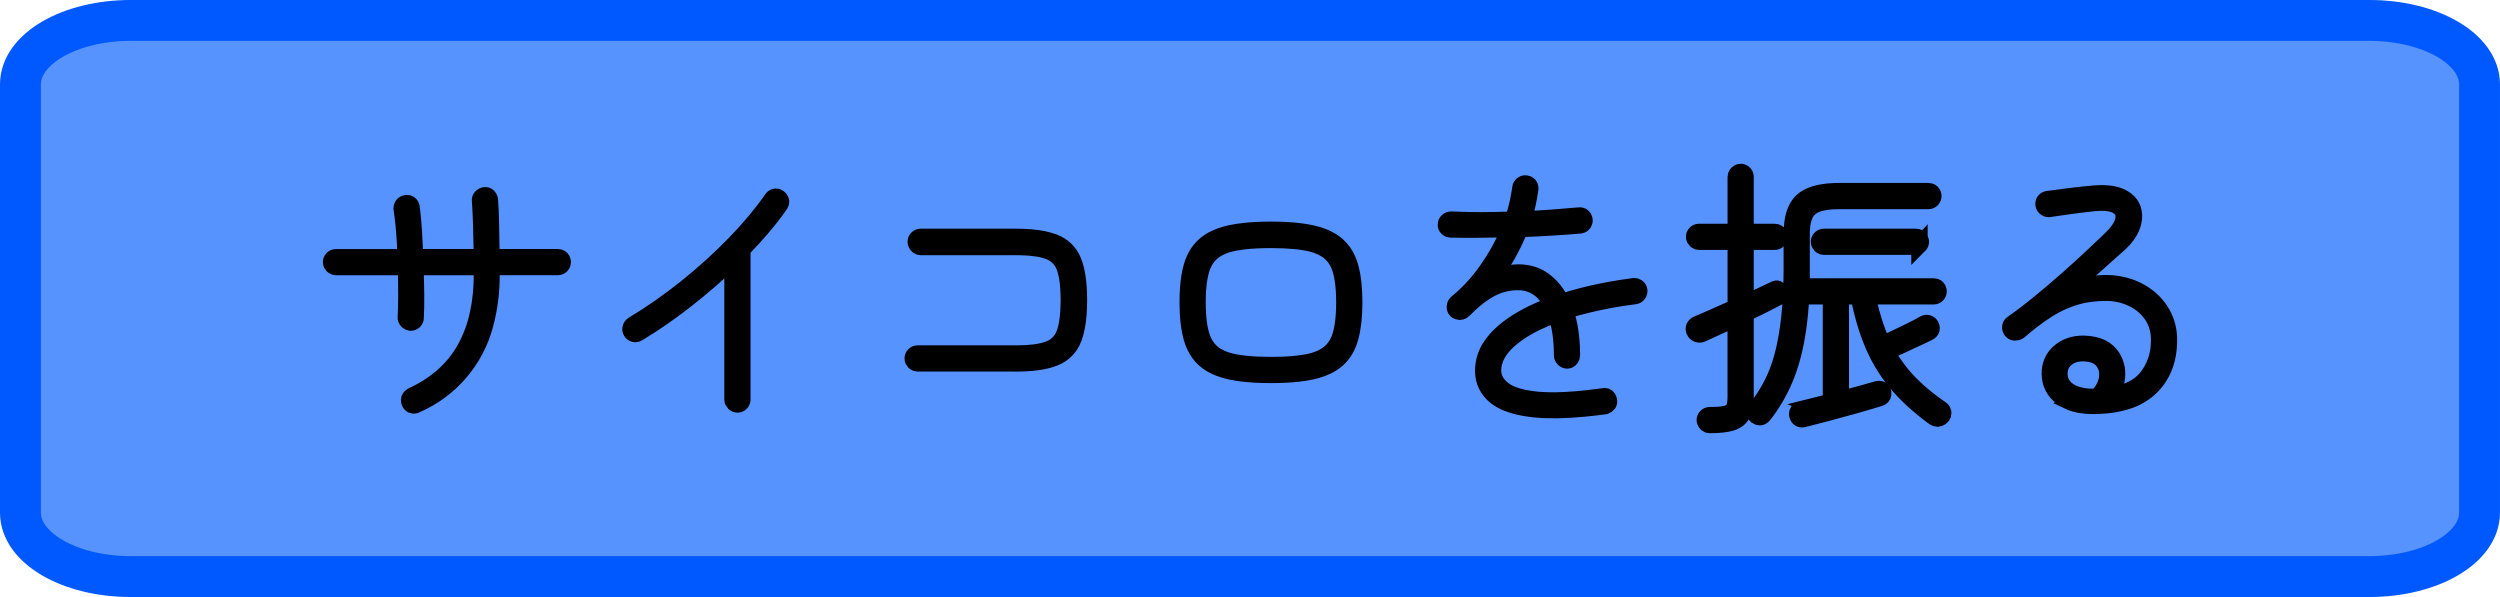 <svg version="1.1" xmlns="http://www.w3.org/2000/svg" xmlns:xlink="http://www.w3.org/1999/xlink" width="152.837" height="36.499" viewBox="0,0,152.837,36.499"><g transform="translate(-163.582,-161.751)"><g data-paper-data="{&quot;isPaintingLayer&quot;:true}" stroke-linejoin="miter" stroke-miterlimit="10" stroke-dasharray="" stroke-dashoffset="0" style="mix-blend-mode: normal"><path d="M315.168,166.907v26.185c0,2.164 -3.006,3.907 -6.741,3.907h-136.854c-3.735,0 -6.741,-1.742 -6.741,-3.907v-26.185c0,-2.164 3.006,-3.907 6.741,-3.907h136.854c3.735,0 6.741,1.742 6.741,3.907z" fill="#5793ff" fill-rule="nonzero" stroke="#0059ff" stroke-width="2.5" stroke-linecap="butt"/><path d="M274.491,186.58c-0.318,0.078 -0.583,0.14 -0.795,0.184c-0.046,0.006 -0.089,0.025 -0.126,0.053c-0.026,0.021 -0.048,0.045 -0.067,0.072c-0.034,0.048 -0.052,0.104 -0.052,0.163c0,0.007 0,0.015 0.001,0.022c0.002,0.02 0.005,0.039 0.01,0.058c0.001,0.003 0.001,0.005 0.002,0.008c0.052,0.187 0.166,0.266 0.344,0.238c0.019,-0.003 0.038,-0.007 0.056,-0.012c0.446,-0.112 0.943,-0.24 1.49,-0.385c0.547,-0.145 1.097,-0.296 1.649,-0.452c0.036,-0.01 0.073,-0.021 0.109,-0.031c0.253,-0.072 0.494,-0.142 0.722,-0.209c0.217,-0.064 0.434,-0.129 0.651,-0.196c0.033,-0.009 0.064,-0.022 0.094,-0.039c0.105,-0.06 0.149,-0.157 0.133,-0.291c-0.002,-0.019 -0.005,-0.037 -0.01,-0.055c-0.007,-0.044 -0.03,-0.084 -0.065,-0.113c-0.019,-0.015 -0.039,-0.028 -0.061,-0.038c-0.014,-0.007 -0.029,-0.012 -0.045,-0.017c-0.057,-0.018 -0.112,-0.017 -0.165,0c-0.007,0.002 -0.013,0.004 -0.02,0.006c-0.197,0.057 -0.429,0.123 -0.696,0.198c-0.096,0.027 -0.193,0.054 -0.289,0.081c-0.402,0.112 -0.815,0.223 -1.239,0.335v-6.296h1.088c0.119,0.601 0.258,1.162 0.418,1.684c0.144,0.479 0.318,0.948 0.52,1.405c0.003,0.007 0.006,0.014 0.009,0.021c0.373,0.843 0.87,1.626 1.473,2.323c0.27,0.31 0.557,0.605 0.859,0.883c0.42,0.387 0.863,0.749 1.326,1.084c0.146,0.101 0.285,0.104 0.417,0.009c0.031,-0.023 0.06,-0.048 0.086,-0.076c0.042,-0.05 0.065,-0.114 0.064,-0.179c0,-0.02 -0.002,-0.042 -0.006,-0.063c-0.002,-0.009 -0.003,-0.017 -0.006,-0.026c-0.017,-0.078 -0.067,-0.144 -0.137,-0.183c-0.269,-0.183 -0.532,-0.375 -0.788,-0.577c-0.399,-0.313 -0.776,-0.651 -1.13,-1.014c-0.541,-0.558 -1.007,-1.189 -1.398,-1.892c0.138,-0.056 0.287,-0.12 0.446,-0.191c0.131,-0.058 0.261,-0.117 0.391,-0.178l0.938,-0.435c0.195,-0.091 0.373,-0.175 0.534,-0.252c0.09,-0.044 0.18,-0.088 0.27,-0.133c0.089,-0.045 0.145,-0.106 0.167,-0.184c0.007,-0.025 0.011,-0.052 0.011,-0.078c0,-0.052 -0.015,-0.104 -0.045,-0.156c-0.045,-0.078 -0.106,-0.128 -0.184,-0.151c-0.025,-0.007 -0.052,-0.011 -0.078,-0.011c-0.052,0 -0.104,0.015 -0.156,0.045c-0.071,0.041 -0.142,0.081 -0.213,0.12c-0.076,0.042 -0.157,0.085 -0.243,0.13c-0.11,0.057 -0.22,0.114 -0.331,0.169c-0.313,0.156 -0.625,0.307 -0.938,0.452c-0.093,0.043 -0.187,0.087 -0.28,0.13c-0.089,0.041 -0.174,0.08 -0.254,0.116c-0.09,0.041 -0.18,0.082 -0.27,0.122c-0.027,-0.057 -0.053,-0.113 -0.079,-0.17c-0.173,-0.386 -0.323,-0.782 -0.449,-1.186c-0.058,-0.184 -0.112,-0.37 -0.164,-0.556c-0.091,-0.331 -0.173,-0.665 -0.247,-1.001h4.052c0.089,0 0.162,-0.031 0.218,-0.092c0.002,-0.002 0.004,-0.004 0.006,-0.007c0.05,-0.056 0.078,-0.128 0.078,-0.203c0,-0.016 -0.001,-0.032 -0.003,-0.048c-0.007,-0.064 -0.035,-0.124 -0.081,-0.169c-0.033,-0.033 -0.073,-0.057 -0.117,-0.07c-0.033,-0.01 -0.067,-0.014 -0.101,-0.014h-8.087c0.001,-0.021 0.003,-0.042 0.004,-0.063c0.009,-0.152 0.013,-0.304 0.013,-0.456v-0.536v-2.16c-0,-0.045 0.001,-0.09 0.002,-0.136c0.019,-0.686 0.186,-1.166 0.5,-1.438c0.071,-0.061 0.15,-0.114 0.233,-0.157c0.352,-0.186 0.871,-0.278 1.558,-0.278h5.458c0.089,0 0.162,-0.031 0.218,-0.092c0.002,-0.002 0.004,-0.004 0.006,-0.007c0.05,-0.056 0.078,-0.128 0.078,-0.203c0,-0.016 -0.001,-0.032 -0.003,-0.048c-0.007,-0.064 -0.035,-0.124 -0.081,-0.169c-0.033,-0.033 -0.073,-0.057 -0.117,-0.07c-0.033,-0.01 -0.067,-0.014 -0.101,-0.014h-5.458c-0.1,-0 -0.2,0.002 -0.299,0.006c-0.903,0.034 -1.551,0.228 -1.944,0.58c-0.32,0.287 -0.522,0.727 -0.607,1.321c-0.032,0.234 -0.047,0.469 -0.046,0.705v2.16c0,1.116 -0.053,2.14 -0.159,3.069c-0.07,0.634 -0.176,1.264 -0.318,1.887c-0.034,0.149 -0.072,0.297 -0.114,0.444c-0.311,1.146 -0.857,2.215 -1.603,3.139c-0.056,0.056 -0.081,0.128 -0.075,0.218c0,0.003 0.001,0.007 0.001,0.01c0.006,0.081 0.045,0.156 0.108,0.207c0.148,0.102 0.281,0.1 0.398,-0.005c0.026,-0.024 0.05,-0.05 0.071,-0.079c0.726,-0.938 1.264,-1.981 1.616,-3.131c0.052,-0.17 0.1,-0.34 0.144,-0.512c0.267,-1.037 0.434,-2.234 0.501,-3.59h1.825v6.446c-0.368,0.1 -0.712,0.19 -1.03,0.268zM257.438,186.773c-1.024,-0.099 -1.793,-0.33 -2.309,-0.694c-0.035,-0.025 -0.069,-0.05 -0.102,-0.077c-0.244,-0.188 -0.441,-0.429 -0.577,-0.705c-0.125,-0.258 -0.189,-0.546 -0.193,-0.864c-0,-0.01 -0,-0.021 -0,-0.031c0.003,-0.537 0.168,-1.061 0.472,-1.503c0.179,-0.265 0.389,-0.508 0.624,-0.724c0.568,-0.529 1.324,-1.005 2.267,-1.426c0.282,-0.125 0.567,-0.242 0.856,-0.349c-0.129,-0.265 -0.295,-0.51 -0.494,-0.726c-0.415,-0.449 -1.004,-0.697 -1.616,-0.68c-0.58,0 -1.13,0.137 -1.649,0.41c-0.226,0.121 -0.443,0.258 -0.648,0.412c-0.202,0.149 -0.408,0.321 -0.618,0.514c-0.131,0.121 -0.259,0.244 -0.383,0.372c-0.023,0.024 -0.049,0.044 -0.077,0.062c-0.05,0.031 -0.102,0.047 -0.157,0.047c-0.006,0 -0.012,-0 -0.018,-0.001c-0.036,-0.002 -0.072,-0.009 -0.106,-0.021c-0.042,-0.015 -0.08,-0.039 -0.112,-0.071c-0.056,-0.056 -0.081,-0.128 -0.075,-0.218c0.002,-0.036 0.009,-0.072 0.021,-0.106c0.015,-0.042 0.039,-0.08 0.071,-0.112c0.63,-0.513 1.193,-1.103 1.678,-1.755c0.073,-0.098 0.144,-0.196 0.214,-0.296c0.493,-0.7 0.913,-1.448 1.256,-2.232c0.034,-0.079 0.068,-0.158 0.1,-0.238c-0.636,0.011 -1.264,0.02 -1.884,0.025c-0.62,0.006 -1.192,0.003 -1.716,-0.008c-0.067,0 -0.132,-0.024 -0.182,-0.068c-0.009,-0.008 -0.018,-0.016 -0.027,-0.024c-0.061,-0.061 -0.087,-0.131 -0.075,-0.209c0,-0.089 0.033,-0.162 0.1,-0.218c0.029,-0.025 0.061,-0.045 0.096,-0.059c0.038,-0.016 0.08,-0.024 0.122,-0.024c1.172,0.056 2.433,0.056 3.784,0c0.112,-0.324 0.204,-0.65 0.276,-0.979c0.062,-0.28 0.115,-0.562 0.158,-0.845c0.006,-0.039 0.012,-0.078 0.017,-0.118c0.004,-0.038 0.015,-0.074 0.032,-0.108c0.02,-0.04 0.049,-0.074 0.085,-0.101c0.026,-0.02 0.055,-0.036 0.086,-0.047c0.042,-0.014 0.086,-0.018 0.131,-0.012c0.035,0.004 0.069,0.013 0.101,0.027c0.042,0.018 0.079,0.046 0.108,0.082c0.04,0.049 0.062,0.109 0.062,0.172c0,0.015 -0,0.031 -0.002,0.047c-0,0.002 -0.001,0.005 -0.001,0.007c-0.045,0.313 -0.1,0.625 -0.167,0.938c-0.067,0.313 -0.151,0.62 -0.251,0.921c0.592,-0.022 1.178,-0.056 1.758,-0.1c0.58,-0.045 1.127,-0.089 1.641,-0.134c0.089,-0.011 0.165,0.008 0.226,0.059c0.05,0.041 0.085,0.097 0.099,0.159c0.004,0.016 0.007,0.033 0.009,0.05c0.01,0.069 -0.004,0.133 -0.042,0.194c-0.005,0.008 -0.011,0.016 -0.017,0.024c-0.046,0.062 -0.115,0.104 -0.192,0.115c-0.006,0.001 -0.011,0.002 -0.017,0.003c-0.525,0.045 -1.105,0.087 -1.741,0.126c-0.636,0.039 -1.284,0.07 -1.942,0.092c-0.435,1.105 -1.027,2.143 -1.775,3.114c0.236,-0.124 0.484,-0.226 0.739,-0.304c0.035,-0.011 0.071,-0.021 0.107,-0.031c0.263,-0.073 0.534,-0.112 0.806,-0.117c0.013,-0 0.026,-0 0.039,-0c0.303,-0.003 0.604,0.044 0.891,0.139c0.235,0.079 0.457,0.193 0.658,0.339c0.298,0.217 0.556,0.484 0.763,0.789c0.119,0.173 0.225,0.354 0.316,0.542c0.408,-0.138 0.821,-0.26 1.238,-0.368c0.267,-0.069 0.536,-0.134 0.805,-0.193c0.527,-0.115 1.058,-0.215 1.591,-0.298c0.256,-0.04 0.513,-0.078 0.77,-0.112c0.016,-0.002 0.032,-0.003 0.048,-0.003c0.067,-0.001 0.133,0.021 0.187,0.062c0.03,0.022 0.056,0.05 0.077,0.081c0.021,0.034 0.035,0.072 0.041,0.111c0.009,0.062 -0.002,0.122 -0.031,0.18c-0.008,0.016 -0.017,0.031 -0.028,0.046c-0.044,0.066 -0.114,0.111 -0.193,0.123c-0.006,0.001 -0.011,0.002 -0.017,0.003c-0.534,0.066 -1.065,0.148 -1.594,0.247c-0.228,0.043 -0.456,0.089 -0.683,0.138c-0.407,0.089 -0.811,0.187 -1.213,0.296c-0.256,0.069 -0.51,0.144 -0.762,0.223c0.138,0.405 0.239,0.822 0.3,1.245c0.059,0.398 0.093,0.822 0.1,1.273c0.001,0.065 0.002,0.13 0.002,0.195c-0,0.065 -0.02,0.129 -0.057,0.183c-0.008,0.012 -0.017,0.024 -0.026,0.035c-0.047,0.059 -0.117,0.095 -0.193,0.1c-0.008,0.001 -0.016,0.001 -0.025,0.001c-0.061,-0 -0.12,-0.021 -0.166,-0.06c-0.015,-0.012 -0.03,-0.026 -0.043,-0.04c-0.061,-0.067 -0.092,-0.14 -0.092,-0.218c0,-0.491 -0.031,-0.946 -0.092,-1.365c-0.034,-0.238 -0.082,-0.474 -0.142,-0.707c-0.038,-0.148 -0.083,-0.295 -0.134,-0.44c-0.411,0.149 -0.813,0.319 -1.207,0.509c-0.389,0.19 -0.738,0.39 -1.049,0.6c-0.203,0.137 -0.398,0.286 -0.582,0.447c-0.196,0.169 -0.374,0.357 -0.531,0.562c-0.186,0.246 -0.318,0.497 -0.396,0.755c-0.057,0.186 -0.086,0.38 -0.086,0.574c0,0.329 0.122,0.645 0.343,0.889c0.088,0.101 0.187,0.193 0.293,0.275c0.424,0.329 1.127,0.539 2.11,0.628c0.175,0.016 0.35,0.026 0.525,0.031c0.696,0.022 1.533,-0.021 2.511,-0.128c0.322,-0.036 0.644,-0.076 0.966,-0.121c0.027,-0.007 0.054,-0.01 0.079,-0.01c0.054,-0.001 0.106,0.018 0.148,0.052c0.05,0.041 0.085,0.097 0.099,0.159c0.004,0.016 0.007,0.033 0.009,0.05c0.019,0.068 0.011,0.131 -0.023,0.19c-0.006,0.009 -0.012,0.019 -0.018,0.027c-0.044,0.058 -0.104,0.101 -0.173,0.123c-0.012,0.004 -0.024,0.008 -0.036,0.011c-0.427,0.058 -0.855,0.107 -1.284,0.148c-1.168,0.109 -2.157,0.124 -2.969,0.045zM290.019,186.273c-0.148,-0.069 -0.288,-0.154 -0.417,-0.254c-0.208,-0.157 -0.381,-0.356 -0.505,-0.586c-0.128,-0.241 -0.194,-0.513 -0.198,-0.815c-0,-0.01 -0,-0.021 -0,-0.031c-0.003,-0.227 0.036,-0.453 0.115,-0.667c0.112,-0.295 0.307,-0.543 0.585,-0.746c0.001,-0.001 0.002,-0.002 0.003,-0.002c0.444,-0.323 0.984,-0.452 1.619,-0.389c0.035,0.004 0.07,0.008 0.105,0.012c0.181,0.02 0.36,0.06 0.533,0.119c0.309,0.108 0.556,0.278 0.74,0.509c0.271,0.336 0.416,0.756 0.41,1.187c0,0.009 -0,0.018 -0,0.027c-0.006,0.39 -0.115,0.771 -0.315,1.106c-0.04,0.068 -0.083,0.135 -0.129,0.2c0.309,-0.043 0.613,-0.115 0.908,-0.215c0.603,-0.208 1.068,-0.527 1.394,-0.957c0.414,-0.548 0.657,-1.205 0.699,-1.891c0.008,-0.112 0.013,-0.224 0.013,-0.336c0.002,-0.275 -0.034,-0.549 -0.107,-0.814c-0.075,-0.266 -0.194,-0.517 -0.353,-0.743c-0.307,-0.435 -0.709,-0.767 -1.206,-0.996c-0.497,-0.229 -1.024,-0.343 -1.582,-0.343c-0.692,0 -1.331,0.089 -1.917,0.268c-0.562,0.173 -1.098,0.419 -1.597,0.73c-0.034,0.021 -0.069,0.043 -0.103,0.065c-0.305,0.197 -0.603,0.407 -0.891,0.629c-0.279,0.215 -0.552,0.438 -0.817,0.669c-0.067,0.045 -0.145,0.067 -0.234,0.067c-0.089,0 -0.162,-0.033 -0.218,-0.1c-0.05,-0.059 -0.077,-0.133 -0.076,-0.21c-0,-0.008 0,-0.016 0.001,-0.024c0.006,-0.089 0.042,-0.156 0.109,-0.201c0.513,-0.357 1.058,-0.77 1.632,-1.239c0.575,-0.469 1.144,-0.952 1.708,-1.448c0.564,-0.497 1.086,-0.971 1.565,-1.423c0.169,-0.159 0.338,-0.319 0.507,-0.479c0.132,-0.125 0.256,-0.243 0.372,-0.354c0.109,-0.104 0.218,-0.209 0.326,-0.313c0.413,-0.413 0.647,-0.79 0.703,-1.13c0.006,-0.039 0.011,-0.078 0.013,-0.118c0.013,-0.284 -0.108,-0.51 -0.364,-0.678c-0.257,-0.168 -0.655,-0.24 -1.193,-0.215c-0.071,0.003 -0.143,0.008 -0.214,0.014c-0.424,0.045 -0.885,0.1 -1.381,0.167c-0.497,0.067 -0.968,0.134 -1.415,0.201c-0.013,0.002 -0.026,0.003 -0.039,0.003c-0.064,0 -0.123,-0.023 -0.179,-0.07c-0.029,-0.024 -0.054,-0.051 -0.074,-0.083c-0.023,-0.036 -0.038,-0.076 -0.043,-0.118c-0.011,-0.089 0.008,-0.165 0.059,-0.226c0.048,-0.06 0.117,-0.099 0.193,-0.109c0.218,-0.029 0.436,-0.057 0.654,-0.085c0.23,-0.03 0.472,-0.06 0.727,-0.093c0.017,-0.002 0.034,-0.004 0.051,-0.007c0.237,-0.03 0.473,-0.058 0.711,-0.083c0.223,-0.024 0.435,-0.044 0.636,-0.061c0.028,-0.002 0.057,-0.005 0.085,-0.007c0.098,-0.008 0.196,-0.014 0.294,-0.017c0.423,-0.014 0.781,0.024 1.073,0.114c0.079,0.024 0.156,0.053 0.231,0.088c0.124,0.056 0.241,0.127 0.349,0.21c0.183,0.138 0.321,0.327 0.396,0.543c0.086,0.249 0.096,0.517 0.029,0.803c-0.021,0.088 -0.047,0.175 -0.08,0.26c-0.137,0.363 -0.382,0.708 -0.736,1.036c-0.022,0.021 -0.045,0.041 -0.067,0.061c-0.48,0.435 -1.016,0.913 -1.607,1.432c-0.592,0.519 -1.172,1.03 -1.741,1.532c0.402,-0.179 0.818,-0.321 1.247,-0.427c0.43,-0.106 0.868,-0.159 1.314,-0.159c0.485,-0.003 0.966,0.074 1.426,0.229c0.174,0.06 0.344,0.131 0.508,0.214c0.586,0.296 1.052,0.706 1.398,1.231c0.31,0.474 0.487,1.022 0.513,1.588c0.004,0.073 0.006,0.147 0.006,0.221c0,1.228 -0.388,2.205 -1.164,2.93c-0.384,0.351 -0.839,0.616 -1.333,0.777c-0.375,0.128 -0.793,0.217 -1.253,0.266c-0.301,0.031 -0.603,0.046 -0.905,0.046c-0.256,0.001 -0.511,-0.019 -0.763,-0.061c-0.275,-0.048 -0.524,-0.124 -0.746,-0.229zM192.806,180.912c-0.158,0.763 -0.431,1.497 -0.809,2.178c-0.361,0.639 -0.83,1.21 -1.386,1.689c-0.554,0.473 -1.173,0.866 -1.837,1.166c-0.008,0.004 -0.016,0.009 -0.023,0.014c-0.138,0.086 -0.188,0.199 -0.151,0.338c0.006,0.023 0.014,0.045 0.024,0.067c0.002,0.004 0.003,0.007 0.005,0.011c0.031,0.07 0.09,0.123 0.163,0.148c0.001,0.001 0.003,0.001 0.004,0.002c0.077,0.026 0.154,0.017 0.23,-0.027c2.087,-0.904 3.643,-2.717 4.22,-4.918c0.267,-1.001 0.396,-2.033 0.385,-3.069v-0.435h4.052c0.089,0 0.162,-0.031 0.218,-0.092c0.002,-0.002 0.004,-0.004 0.006,-0.007c0.05,-0.056 0.078,-0.128 0.078,-0.203c0,-0.016 -0.001,-0.032 -0.003,-0.048c-0.007,-0.064 -0.035,-0.124 -0.081,-0.169c-0.033,-0.033 -0.073,-0.057 -0.117,-0.07c-0.033,-0.01 -0.067,-0.014 -0.101,-0.014h-4.052c-0.011,-0.625 -0.022,-1.259 -0.033,-1.9c-0.001,-0.032 -0.001,-0.063 -0.002,-0.095c-0.012,-0.6 -0.033,-1.101 -0.065,-1.504c-0.003,-0.02 -0.006,-0.04 -0.012,-0.06c-0.015,-0.06 -0.046,-0.114 -0.089,-0.158c-0.056,-0.056 -0.128,-0.078 -0.218,-0.067c-0.038,0.005 -0.075,0.017 -0.109,0.035c-0.037,0.019 -0.071,0.044 -0.1,0.074c-0,0 -0.001,0.001 -0.001,0.001c-0.06,0.061 -0.085,0.136 -0.074,0.225c0.011,0.145 0.021,0.291 0.029,0.436c0.019,0.34 0.035,0.725 0.046,1.155c0.017,0.625 0.031,1.245 0.042,1.859h-4.085c-0.006,-0.141 -0.011,-0.282 -0.018,-0.423c-0.018,-0.406 -0.04,-0.812 -0.066,-1.218c-0.002,-0.035 -0.005,-0.069 -0.007,-0.104c-0.016,-0.24 -0.035,-0.469 -0.056,-0.685c-0.02,-0.206 -0.044,-0.412 -0.071,-0.618c-0.001,-0.006 -0.002,-0.011 -0.003,-0.017c-0.011,-0.077 -0.052,-0.146 -0.115,-0.192c-0.045,-0.034 -0.099,-0.052 -0.155,-0.052c-0.025,0 -0.052,0.003 -0.079,0.01c-0.04,0.005 -0.077,0.019 -0.111,0.041c-0.032,0.02 -0.059,0.046 -0.081,0.077c-0.041,0.054 -0.062,0.119 -0.062,0.187c0,0.016 0.001,0.031 0.003,0.048c0,0.001 0,0.002 0.001,0.003c0.042,0.259 0.08,0.565 0.116,0.917c0.012,0.123 0.024,0.246 0.034,0.369c0.045,0.513 0.073,1.066 0.084,1.658h-4.253c-0.037,-0 -0.074,0.007 -0.109,0.02c-0.037,0.015 -0.071,0.036 -0.1,0.063c-0.034,0.03 -0.06,0.069 -0.075,0.112c-0.012,0.034 -0.017,0.07 -0.017,0.106c-0,0.044 0.01,0.088 0.031,0.127c0.016,0.03 0.037,0.058 0.061,0.082c0.009,0.009 0.017,0.017 0.027,0.024c0.051,0.044 0.116,0.068 0.182,0.068h4.286c0.011,0.558 0.017,1.105 0.017,1.641c0,0.074 -0,0.148 -0.001,0.222c-0.001,0.219 -0.005,0.427 -0.01,0.624c-0.005,0.193 -0.013,0.385 -0.023,0.577c-0.011,0.078 0.014,0.151 0.075,0.218c0.015,0.016 0.031,0.031 0.048,0.045c0.046,0.038 0.102,0.063 0.162,0.072c0.089,0 0.165,-0.028 0.226,-0.084c0.003,-0.003 0.007,-0.006 0.01,-0.009c0.053,-0.05 0.083,-0.119 0.082,-0.192c0.022,-0.435 0.031,-0.924 0.025,-1.465c-0.006,-0.541 -0.02,-1.091 -0.042,-1.649h4.069v0.435c0,0.867 -0.079,1.668 -0.238,2.402zM269.694,186.055c-0.003,0.28 -0.04,0.497 -0.109,0.65c-0.018,0.041 -0.042,0.08 -0.071,0.115c-0.083,0.101 -0.207,0.174 -0.373,0.22c-0.051,0.014 -0.103,0.025 -0.155,0.034c-0.217,0.039 -0.512,0.058 -0.883,0.058c-0.037,-0 -0.074,0.007 -0.109,0.02c-0.037,0.015 -0.071,0.036 -0.1,0.063c-0.034,0.03 -0.06,0.069 -0.075,0.112c-0.012,0.034 -0.017,0.07 -0.017,0.106c-0,0.044 0.01,0.088 0.031,0.127c0.016,0.03 0.037,0.058 0.061,0.082c0.009,0.009 0.017,0.017 0.027,0.024c0.051,0.044 0.116,0.068 0.182,0.068c0.416,0 0.762,-0.025 1.04,-0.076c0.113,-0.02 0.224,-0.048 0.333,-0.084c0.072,-0.024 0.143,-0.054 0.21,-0.09c0.192,-0.098 0.345,-0.258 0.435,-0.454c0.078,-0.17 0.13,-0.378 0.156,-0.622c0.014,-0.133 0.02,-0.266 0.02,-0.399v-5.09c0.77,-0.368 1.418,-0.692 1.942,-0.971c0.006,-0.003 0.011,-0.006 0.017,-0.009c0.144,-0.078 0.196,-0.188 0.157,-0.329c-0.006,-0.022 -0.014,-0.043 -0.023,-0.064c-0.068,-0.137 -0.163,-0.18 -0.283,-0.128c-0.018,0.008 -0.036,0.017 -0.052,0.027c-0.133,0.063 -0.284,0.134 -0.453,0.214c-0.108,0.051 -0.217,0.103 -0.325,0.154c-0.307,0.145 -0.633,0.296 -0.979,0.452v-3.734h1.775c0.089,0 0.162,-0.031 0.218,-0.092c0.002,-0.002 0.004,-0.004 0.006,-0.007c0.05,-0.056 0.078,-0.128 0.078,-0.203c0,-0.016 -0.001,-0.032 -0.003,-0.048c-0.007,-0.064 -0.035,-0.124 -0.081,-0.169c-0.033,-0.033 -0.073,-0.057 -0.117,-0.07c-0.033,-0.01 -0.067,-0.014 -0.101,-0.014h-1.775v-3.365c0,-0.037 -0.007,-0.074 -0.02,-0.109c-0.015,-0.037 -0.036,-0.071 -0.063,-0.1c-0.03,-0.034 -0.069,-0.06 -0.112,-0.075c-0.034,-0.012 -0.07,-0.017 -0.106,-0.017c-0.044,-0 -0.088,0.01 -0.127,0.031c-0.03,0.016 -0.058,0.037 -0.082,0.061c-0.009,0.009 -0.017,0.017 -0.024,0.027c-0.044,0.051 -0.068,0.116 -0.068,0.182v3.365h-2.244c-0.037,-0 -0.074,0.007 -0.109,0.02c-0.037,0.015 -0.071,0.036 -0.1,0.063c-0.034,0.03 -0.06,0.069 -0.075,0.112c-0.012,0.034 -0.017,0.07 -0.017,0.106c-0,0.044 0.01,0.088 0.031,0.127c0.016,0.03 0.037,0.058 0.061,0.082c0.009,0.009 0.017,0.017 0.027,0.024c0.051,0.044 0.116,0.068 0.182,0.068h2.244v4.002c-0.056,0.025 -0.111,0.05 -0.167,0.075c-0.376,0.169 -0.753,0.336 -1.131,0.503c-0.124,0.055 -0.249,0.109 -0.374,0.164c-0.118,0.052 -0.23,0.1 -0.336,0.146c-0.118,0.051 -0.236,0.101 -0.354,0.151c-0.078,0.033 -0.137,0.089 -0.176,0.167c-0.039,0.078 -0.036,0.162 0.008,0.251c0.033,0.089 0.095,0.151 0.184,0.184c0.089,0.033 0.179,0.033 0.268,0c0.29,-0.134 0.614,-0.282 0.971,-0.444c0.357,-0.162 0.726,-0.332 1.105,-0.511v4.789c0,0.015 -0,0.03 -0,0.044zM225.771,183.968c0.626,-0.003 1.163,-0.051 1.613,-0.144c0.223,-0.044 0.441,-0.108 0.653,-0.191c0.018,-0.007 0.037,-0.015 0.055,-0.023c0.515,-0.212 0.919,-0.628 1.117,-1.149c0.011,-0.027 0.021,-0.054 0.031,-0.081c0.138,-0.376 0.229,-0.847 0.273,-1.415c0.021,-0.288 0.032,-0.576 0.031,-0.865c0,-0.044 -0,-0.089 -0.001,-0.133c-0.009,-0.952 -0.121,-1.694 -0.334,-2.228c-0.007,-0.018 -0.015,-0.037 -0.023,-0.055c-0.212,-0.515 -0.628,-0.919 -1.149,-1.117c-0.013,-0.005 -0.026,-0.01 -0.039,-0.015c-0.377,-0.145 -0.851,-0.24 -1.421,-0.287c-0.289,-0.023 -0.578,-0.033 -0.868,-0.033h-5.843c-0.037,-0 -0.074,0.007 -0.109,0.02c-0.037,0.015 -0.071,0.036 -0.1,0.063c-0.034,0.03 -0.06,0.069 -0.075,0.112c-0.012,0.034 -0.017,0.07 -0.017,0.106c0,0.078 0.031,0.151 0.092,0.218c0.013,0.015 0.028,0.028 0.043,0.04c0.047,0.039 0.106,0.06 0.166,0.06h5.843c0.083,0 0.167,0.001 0.25,0.003c0.76,0.016 1.349,0.107 1.768,0.274c0.193,0.075 0.37,0.184 0.523,0.323c0.192,0.181 0.338,0.406 0.423,0.656c0.013,0.035 0.024,0.071 0.035,0.106c0.097,0.309 0.161,0.694 0.192,1.155c0.016,0.243 0.024,0.487 0.023,0.731c-0,0.043 -0,0.085 -0.001,0.128c-0.008,0.798 -0.091,1.422 -0.25,1.873c-0.012,0.033 -0.024,0.066 -0.038,0.098c-0.164,0.411 -0.494,0.734 -0.908,0.89c-0.042,0.017 -0.084,0.032 -0.127,0.046c-0.456,0.153 -1.086,0.23 -1.891,0.23h-6.028c-0.037,-0 -0.074,0.007 -0.109,0.02c-0.037,0.015 -0.071,0.036 -0.1,0.063c-0.034,0.03 -0.06,0.069 -0.075,0.112c-0.012,0.034 -0.017,0.07 -0.017,0.106c-0,0.044 0.01,0.088 0.031,0.127c0.016,0.03 0.037,0.058 0.061,0.082c0.009,0.009 0.017,0.017 0.027,0.024c0.051,0.044 0.116,0.068 0.182,0.068h6.028c0.021,-0 0.041,-0 0.062,-0zM208.394,186.305c0.016,0.03 0.037,0.058 0.061,0.082c0.009,0.009 0.017,0.017 0.027,0.024c0.051,0.044 0.116,0.068 0.182,0.068c0.089,0 0.162,-0.031 0.218,-0.092c0.002,-0.002 0.004,-0.004 0.006,-0.007c0.05,-0.056 0.078,-0.128 0.078,-0.203v-9.175c0.458,-0.469 0.882,-0.935 1.272,-1.398c0.143,-0.169 0.283,-0.341 0.421,-0.515c0.214,-0.271 0.42,-0.549 0.617,-0.833c0.003,-0.005 0.007,-0.011 0.01,-0.016c0.072,-0.122 0.065,-0.234 -0.023,-0.336c-0.021,-0.024 -0.045,-0.047 -0.071,-0.066c-0.054,-0.045 -0.113,-0.066 -0.177,-0.064c-0.016,0.001 -0.033,0.002 -0.049,0.006c-0.045,0.008 -0.087,0.028 -0.123,0.057c-0.028,0.024 -0.052,0.053 -0.07,0.085c-0.614,0.882 -1.373,1.789 -2.277,2.721c-0.904,0.932 -1.889,1.825 -2.955,2.679c-1.066,0.854 -2.157,1.616 -3.273,2.285c-0.033,0.022 -0.062,0.05 -0.084,0.082c-0.023,0.034 -0.04,0.071 -0.05,0.11c-0.022,0.084 -0.011,0.159 0.033,0.226c0.045,0.078 0.109,0.126 0.193,0.142c0.004,0.001 0.008,0.002 0.013,0.002c0.018,0.003 0.036,0.005 0.054,0.005c0.057,0 0.112,-0.017 0.159,-0.049c0.28,-0.169 0.557,-0.343 0.831,-0.522c0.735,-0.482 1.45,-0.995 2.141,-1.538c0.999,-0.781 1.934,-1.596 2.805,-2.445v8.556c-0,0.044 0.01,0.088 0.031,0.127zM239.381,184.559c-0.2,-0.027 -0.398,-0.062 -0.595,-0.105c-0.232,-0.05 -0.46,-0.118 -0.682,-0.203c-0.346,-0.135 -0.638,-0.307 -0.875,-0.517c-0.261,-0.233 -0.47,-0.518 -0.614,-0.838c-0.078,-0.17 -0.141,-0.346 -0.19,-0.527c-0.118,-0.435 -0.192,-0.947 -0.22,-1.538c-0.01,-0.199 -0.014,-0.398 -0.014,-0.597c-0.001,-0.296 0.01,-0.593 0.032,-0.888c0.036,-0.477 0.104,-0.895 0.203,-1.255c0.065,-0.244 0.16,-0.48 0.281,-0.702c0.135,-0.246 0.312,-0.468 0.522,-0.654c0.189,-0.164 0.399,-0.302 0.626,-0.408c0.201,-0.097 0.424,-0.179 0.669,-0.247c0.087,-0.024 0.175,-0.046 0.263,-0.065c0.268,-0.058 0.539,-0.102 0.812,-0.132c0.493,-0.057 1.054,-0.085 1.683,-0.085c0.339,-0.001 0.678,0.009 1.016,0.028c0.317,0.019 0.612,0.047 0.884,0.085c0.199,0.027 0.398,0.062 0.595,0.105c0.232,0.05 0.46,0.118 0.682,0.203c0.346,0.135 0.638,0.307 0.875,0.517c0.27,0.241 0.485,0.537 0.63,0.868c0.071,0.158 0.129,0.321 0.174,0.488c0.156,0.569 0.234,1.284 0.234,2.143c0,0.848 -0.078,1.56 -0.234,2.135c-0.065,0.244 -0.158,0.48 -0.278,0.702c-0.135,0.25 -0.313,0.474 -0.526,0.663c-0.189,0.164 -0.399,0.302 -0.626,0.408c-0.201,0.097 -0.424,0.179 -0.669,0.247c-0.087,0.024 -0.175,0.046 -0.263,0.065c-0.268,0.058 -0.539,0.102 -0.812,0.132c-0.493,0.057 -1.054,0.085 -1.683,0.085c-0.339,0.001 -0.678,-0.009 -1.016,-0.028c-0.317,-0.019 -0.612,-0.047 -0.884,-0.085zM239.819,184.007c-0.239,-0.022 -0.478,-0.055 -0.714,-0.097c-0.085,-0.015 -0.169,-0.033 -0.252,-0.053c-0.463,-0.112 -0.84,-0.284 -1.129,-0.516c-0.2,-0.162 -0.367,-0.362 -0.49,-0.589c-0.099,-0.182 -0.176,-0.375 -0.23,-0.575c-0.092,-0.33 -0.153,-0.722 -0.185,-1.176c-0.017,-0.255 -0.025,-0.51 -0.025,-0.766c0,-0.508 0.029,-0.955 0.086,-1.341c0.029,-0.2 0.07,-0.398 0.123,-0.593c0.042,-0.152 0.097,-0.3 0.165,-0.443c0.129,-0.276 0.318,-0.52 0.555,-0.712c0.34,-0.273 0.801,-0.463 1.381,-0.569c0.171,-0.031 0.343,-0.056 0.516,-0.076c0.235,-0.027 0.489,-0.048 0.761,-0.062c0.3,-0.015 0.6,-0.022 0.9,-0.021c0.544,0 1.032,0.021 1.462,0.062c0.239,0.022 0.478,0.055 0.714,0.097c0.085,0.015 0.169,0.033 0.252,0.053c0.463,0.112 0.84,0.284 1.129,0.516c0.196,0.158 0.359,0.352 0.482,0.572c0.103,0.184 0.183,0.38 0.238,0.583c0.092,0.326 0.153,0.716 0.185,1.169c0.017,0.255 0.025,0.51 0.025,0.765c0,0.236 -0.007,0.473 -0.021,0.709c-0.03,0.479 -0.093,0.89 -0.188,1.233c-0.14,0.502 -0.38,0.89 -0.72,1.164c-0.34,0.273 -0.801,0.463 -1.381,0.569c-0.171,0.031 -0.343,0.056 -0.515,0.076c-0.235,0.027 -0.489,0.048 -0.761,0.062c-0.3,0.015 -0.6,0.022 -0.9,0.021c-0.544,0 -1.032,-0.021 -1.462,-0.062zM280.929,176.743c0.002,-0.002 0.004,-0.004 0.006,-0.007c0.05,-0.056 0.078,-0.128 0.078,-0.203c0,-0.016 -0.001,-0.032 -0.003,-0.048c-0.007,-0.064 -0.035,-0.124 -0.081,-0.169c-0.033,-0.033 -0.073,-0.057 -0.117,-0.07c-0.033,-0.01 -0.067,-0.014 -0.101,-0.014h-5.626c-0.037,-0 -0.074,0.007 -0.109,0.02c-0.037,0.015 -0.071,0.036 -0.1,0.063c-0.034,0.03 -0.06,0.069 -0.075,0.112c-0.012,0.034 -0.017,0.07 -0.017,0.106c-0,0.044 0.01,0.088 0.031,0.127c0.016,0.03 0.037,0.058 0.061,0.082c0.009,0.009 0.017,0.017 0.027,0.024c0.051,0.044 0.116,0.068 0.182,0.068h5.626c0.089,0 0.162,-0.031 0.218,-0.092zM290.629,185.901c-0.21,-0.056 -0.41,-0.146 -0.591,-0.267c-0.213,-0.145 -0.364,-0.323 -0.454,-0.533c-0.067,-0.163 -0.101,-0.337 -0.098,-0.513c-0,-0.02 0,-0.04 0.001,-0.06c0.008,-0.192 0.052,-0.363 0.134,-0.515c0.087,-0.158 0.21,-0.294 0.359,-0.396c0.142,-0.101 0.301,-0.174 0.47,-0.217c0.172,-0.045 0.36,-0.063 0.565,-0.054c0.077,0.003 0.153,0.01 0.229,0.02c0.127,0.016 0.252,0.046 0.373,0.089c0.227,0.079 0.425,0.226 0.564,0.422c0.157,0.222 0.24,0.489 0.236,0.761c0,0.079 -0.006,0.16 -0.018,0.244c-0.035,0.241 -0.127,0.48 -0.276,0.714c-0.096,0.149 -0.205,0.288 -0.327,0.416h-0.268c-0.337,0 -0.637,-0.036 -0.899,-0.11z" fill="#000000" fill-rule="evenodd" stroke="#000000" stroke-width="1" stroke-linecap="round"/></g></g></svg>